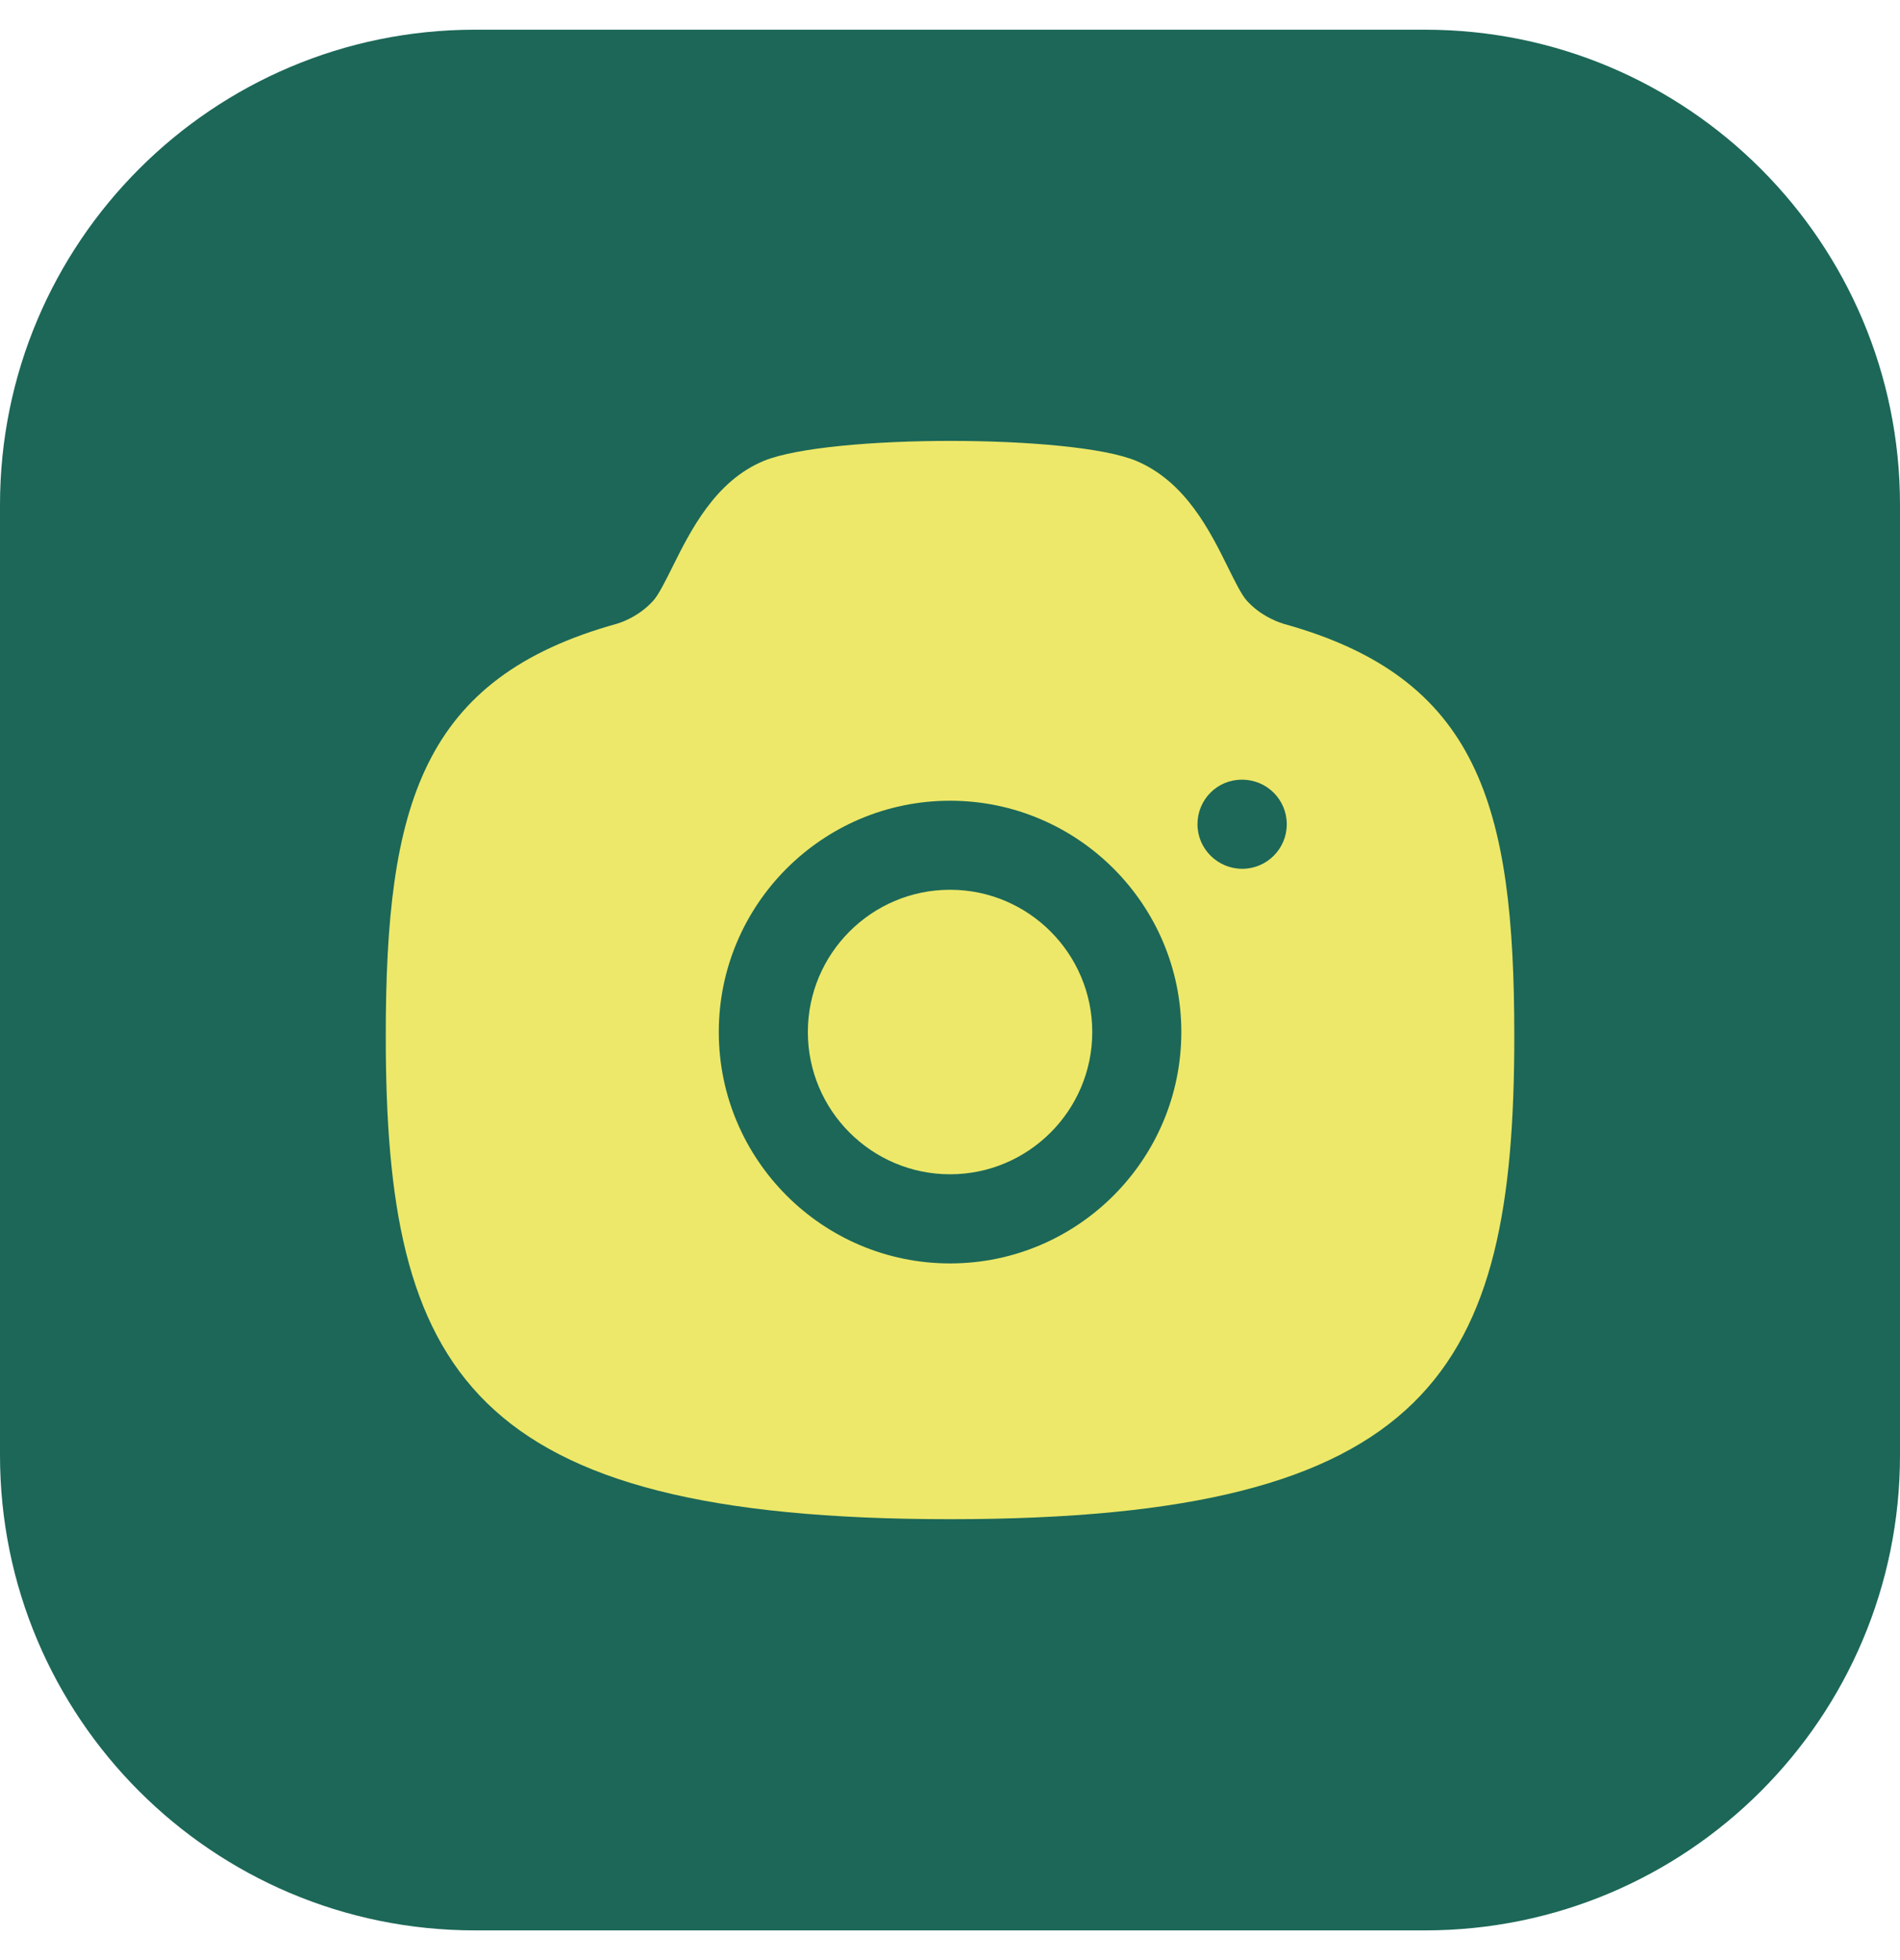 <svg width="32" height="33" viewBox="0 0 32 33" fill="none" xmlns="http://www.w3.org/2000/svg">
<path d="M0 8.5C0 4.082 3.582 0.5 8 0.5H24C28.418 0.5 32 4.082 32 8.5V24.5C32 28.918 28.418 32.5 24 32.5H8C3.582 32.5 0 28.918 0 24.5V8.5Z" fill="#1C6758"/>
<path fill-rule="evenodd" clip-rule="evenodd" d="M20.922 14.627C20.508 14.627 20.168 14.291 20.168 13.877C20.168 13.463 20.499 13.127 20.913 13.127H20.922C21.336 13.127 21.672 13.463 21.672 13.877C21.672 14.291 21.336 14.627 20.922 14.627ZM16.001 21.271C13.853 21.271 12.106 19.523 12.106 17.375C12.106 15.228 13.853 13.481 16.001 13.481C18.149 13.481 19.896 15.228 19.896 17.375C19.896 19.523 18.149 21.271 16.001 21.271ZM21.62 10.503C21.451 10.45 21.205 10.339 20.998 10.112C20.912 10.018 20.796 9.783 20.684 9.557C20.382 8.946 19.969 8.11 19.138 7.76C18.07 7.312 13.97 7.31 12.867 7.758C12.047 8.095 11.629 8.935 11.324 9.548C11.209 9.778 11.091 10.016 11.003 10.112C10.797 10.34 10.551 10.45 10.398 10.499C7.101 11.411 6.497 13.554 6.497 17.444C6.497 23.068 7.869 25.577 16.001 25.577C24.132 25.577 25.504 23.068 25.504 17.444C25.504 13.554 24.901 11.411 21.62 10.503Z" fill="#EDE869"/>
<path fill-rule="evenodd" clip-rule="evenodd" d="M16.001 14.98C14.68 14.98 13.606 16.054 13.606 17.375C13.606 18.696 14.68 19.77 16.001 19.77C17.322 19.77 18.396 18.696 18.396 17.375C18.396 16.054 17.322 14.98 16.001 14.98Z" fill="#EDE869"/>
</svg>
